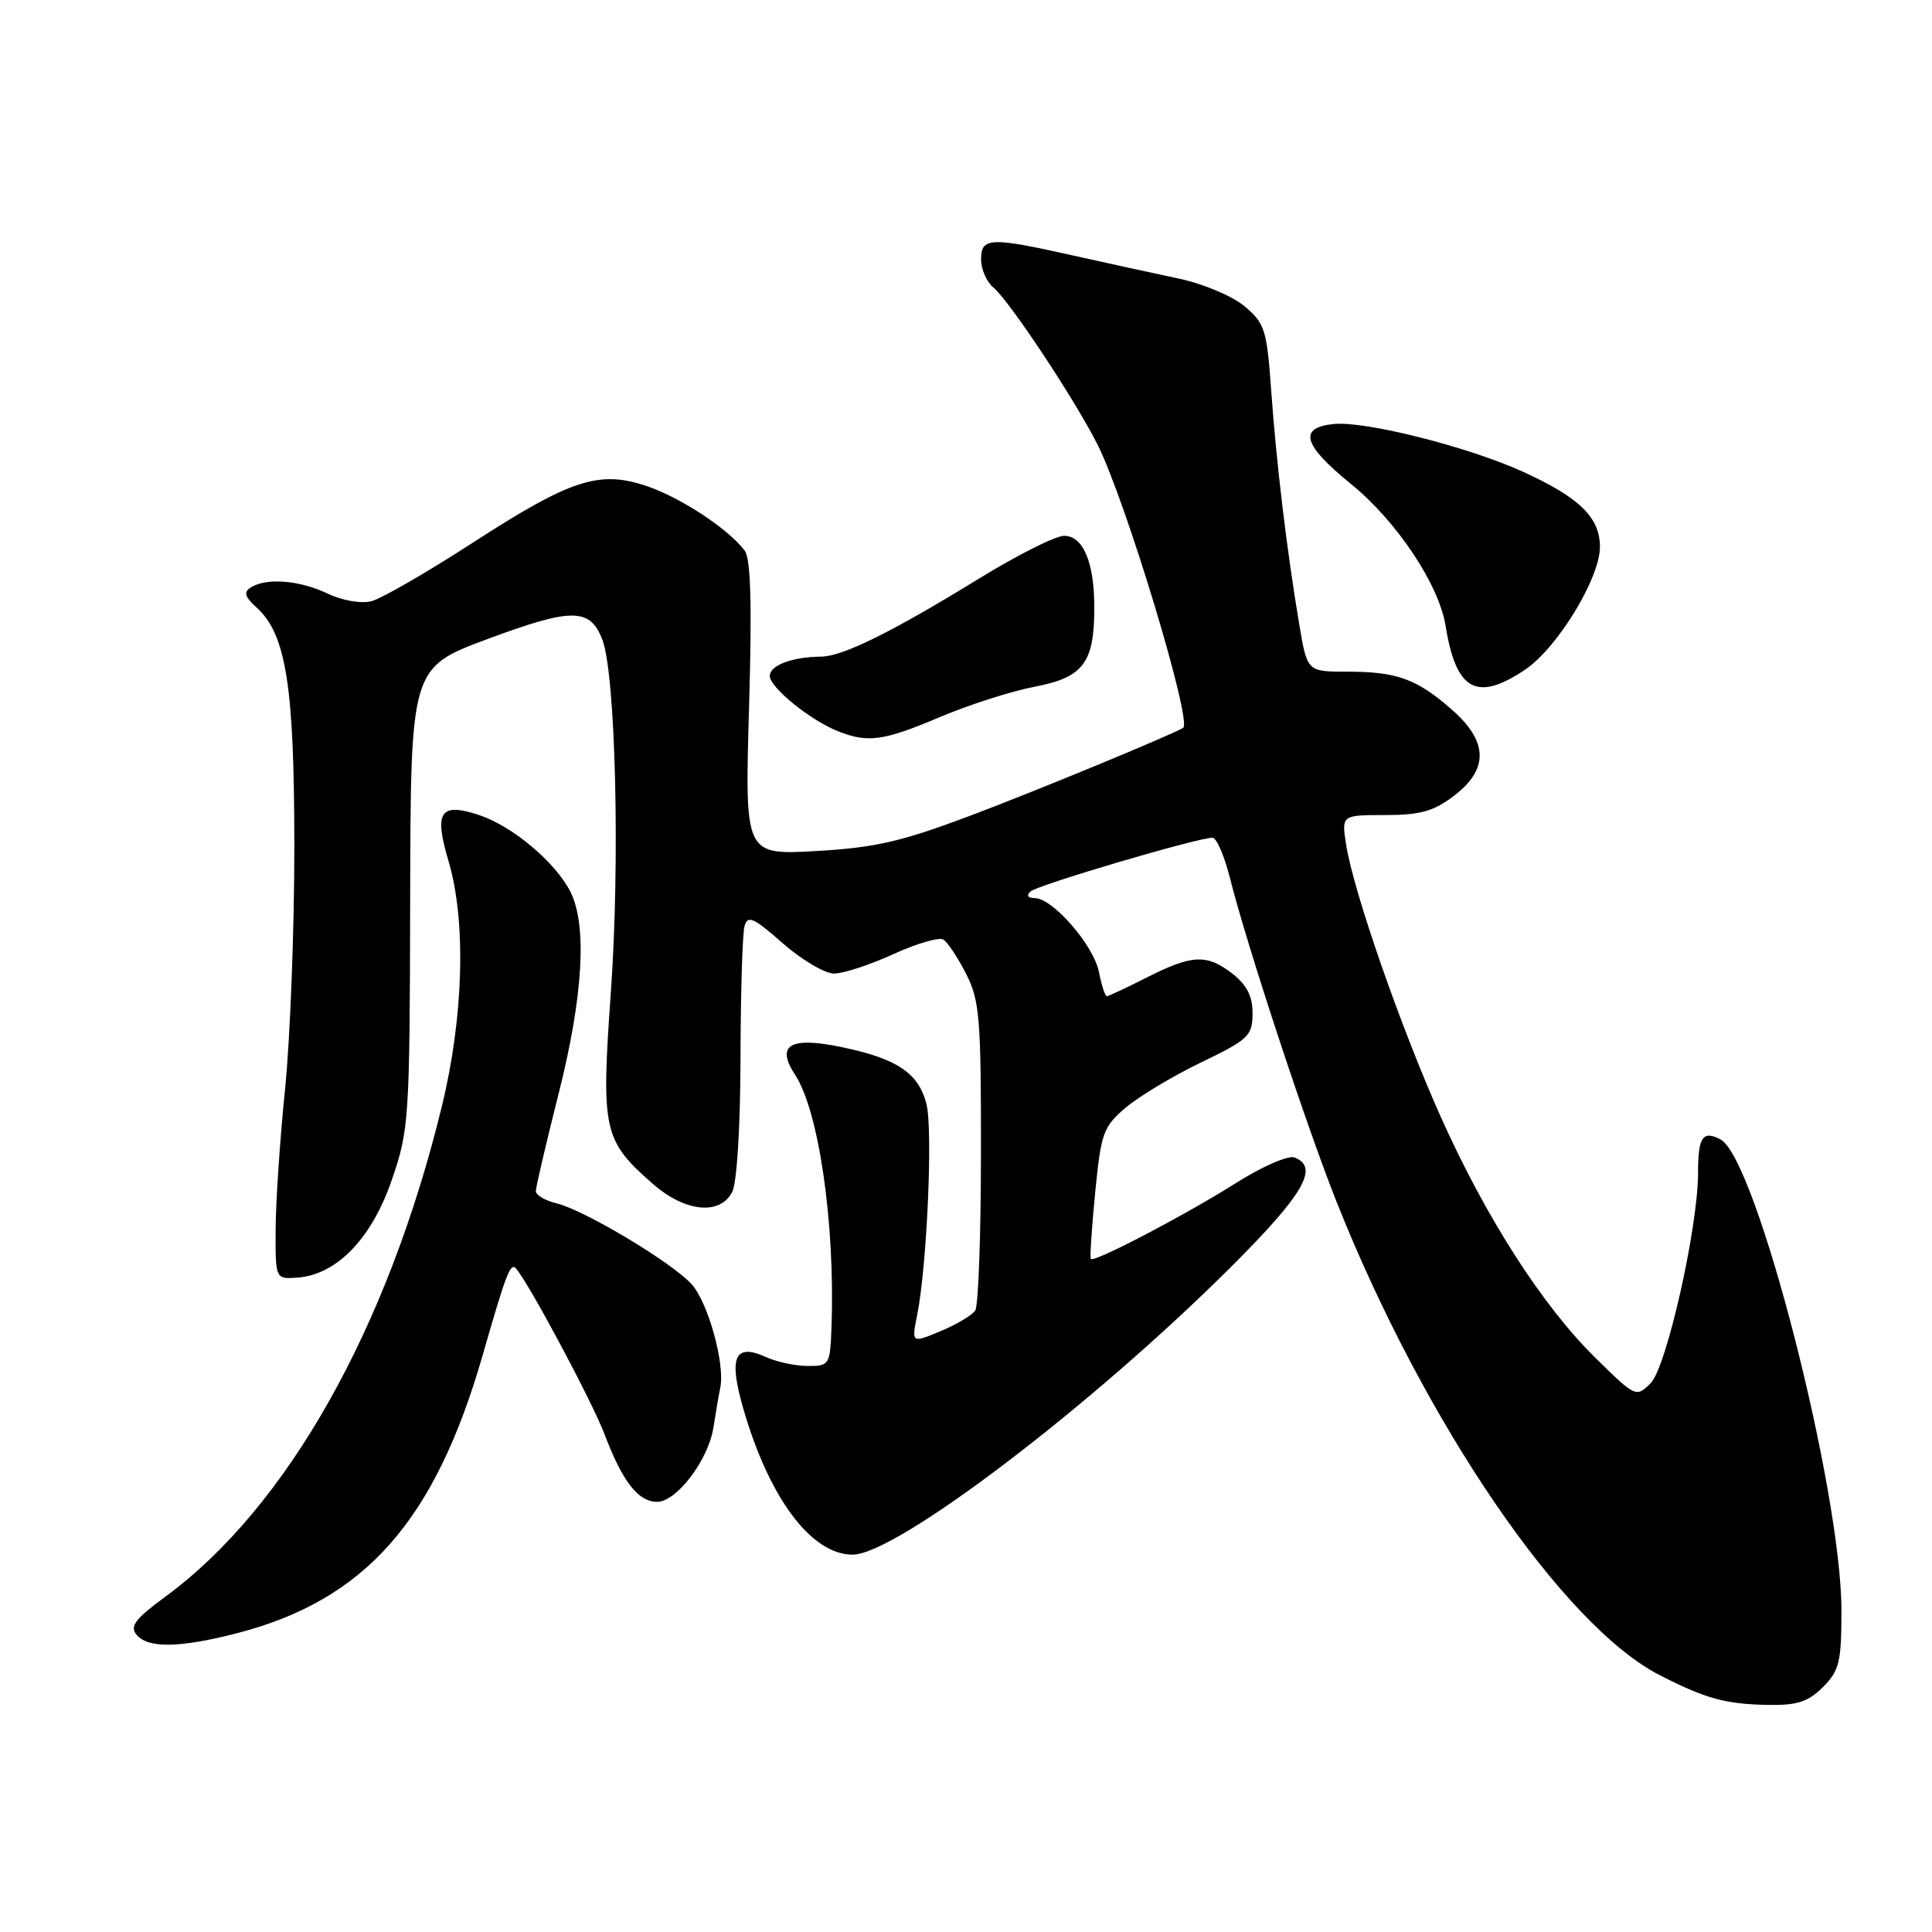 <?xml version="1.0" encoding="UTF-8" standalone="no"?>
<!DOCTYPE svg PUBLIC "-//W3C//DTD SVG 1.1//EN" "http://www.w3.org/Graphics/SVG/1.1/DTD/svg11.dtd" >
<svg xmlns="http://www.w3.org/2000/svg" xmlns:xlink="http://www.w3.org/1999/xlink" version="1.1" viewBox="0 0 256 256">
 <g >
 <path fill="currentColor"
d=" M 241.55 223.55 C 243.72 221.37 244.00 220.23 244.00 213.42 C 244.00 197.47 232.73 153.53 227.99 150.99 C 225.62 149.73 225.00 150.65 225.00 155.42 C 225.00 162.65 220.82 181.18 218.72 183.28 C 216.80 185.20 216.72 185.16 211.34 179.86 C 204.35 172.98 196.87 161.30 190.90 147.97 C 185.65 136.24 179.38 118.24 178.39 112.04 C 177.74 108.00 177.74 108.00 183.53 108.00 C 188.19 108.00 189.96 107.50 192.66 105.45 C 197.28 101.92 197.20 98.26 192.39 94.04 C 187.75 89.96 185.10 89.00 178.54 89.00 C 173.21 89.00 173.21 89.00 172.16 82.75 C 170.52 73.03 169.12 61.33 168.44 51.76 C 167.87 43.71 167.60 42.84 164.92 40.59 C 163.32 39.24 159.45 37.61 156.26 36.93 C 153.09 36.26 146.77 34.88 142.21 33.86 C 131.18 31.39 130.00 31.44 130.00 34.38 C 130.00 35.69 130.74 37.37 131.65 38.12 C 133.77 39.88 142.50 53.07 145.45 58.95 C 149.20 66.46 158.04 95.73 156.77 96.45 C 154.78 97.58 136.96 104.93 128.50 108.11 C 119.38 111.54 115.90 112.33 108.09 112.77 C 98.69 113.29 98.69 113.29 99.25 93.88 C 99.65 79.95 99.49 74.04 98.66 72.94 C 96.46 70.05 90.26 65.97 85.73 64.42 C 79.39 62.27 75.64 63.49 62.46 72.03 C 56.48 75.90 50.51 79.34 49.19 79.67 C 47.82 80.01 45.31 79.57 43.36 78.63 C 39.68 76.88 35.28 76.53 33.23 77.84 C 32.25 78.46 32.43 79.08 33.99 80.49 C 37.92 84.04 39.00 90.91 39.00 112.26 C 39.00 123.20 38.45 137.63 37.77 144.33 C 37.09 151.02 36.53 159.43 36.52 163.00 C 36.50 169.50 36.50 169.50 39.42 169.29 C 44.60 168.91 49.23 164.14 51.89 156.42 C 54.20 149.73 54.29 148.48 54.35 118.98 C 54.42 88.46 54.42 88.46 64.67 84.65 C 75.81 80.51 78.20 80.53 79.82 84.78 C 81.57 89.40 82.17 114.11 80.95 131.34 C 79.64 149.84 79.92 151.08 86.48 156.85 C 90.73 160.58 95.35 161.08 97.00 157.99 C 97.64 156.81 98.10 149.48 98.12 140.24 C 98.14 131.58 98.38 123.70 98.65 122.73 C 99.07 121.23 99.83 121.56 103.71 124.98 C 106.23 127.19 109.29 129.00 110.52 129.00 C 111.75 129.00 115.28 127.84 118.37 126.43 C 121.45 125.02 124.44 124.15 125.00 124.50 C 125.57 124.85 126.92 126.89 128.01 129.03 C 129.80 132.53 130.00 134.92 129.98 152.71 C 129.98 163.59 129.64 173.01 129.23 173.64 C 128.83 174.26 126.76 175.50 124.64 176.38 C 120.78 177.99 120.78 177.99 121.53 174.25 C 122.84 167.66 123.63 149.61 122.75 146.24 C 121.69 142.18 118.87 140.29 111.64 138.77 C 104.69 137.31 102.75 138.44 105.36 142.43 C 108.50 147.21 110.66 162.13 110.18 175.75 C 110.00 180.86 109.92 181.00 107.05 181.00 C 105.42 181.00 102.94 180.47 101.52 179.83 C 97.34 177.92 96.51 179.79 98.49 186.65 C 101.91 198.51 107.51 206.00 112.97 206.00 C 118.76 206.00 144.69 186.27 163.24 167.75 C 172.78 158.22 174.84 154.64 171.52 153.37 C 170.70 153.06 167.21 154.58 163.75 156.77 C 156.99 161.04 144.96 167.33 144.54 166.82 C 144.40 166.64 144.66 162.68 145.12 158.00 C 145.89 150.12 146.18 149.30 149.16 146.77 C 150.93 145.27 155.43 142.57 159.16 140.77 C 165.42 137.76 165.95 137.25 165.97 134.32 C 165.99 132.06 165.24 130.55 163.37 129.07 C 159.95 126.39 158.00 126.46 152.00 129.50 C 149.29 130.88 146.88 132.00 146.66 132.00 C 146.43 132.00 145.96 130.55 145.61 128.78 C 144.90 125.23 139.48 119.00 137.10 119.00 C 136.19 119.00 135.97 118.66 136.55 118.12 C 137.47 117.27 158.70 111.00 160.66 111.00 C 161.19 111.00 162.22 113.36 162.95 116.25 C 165.22 125.28 173.06 149.07 177.11 159.27 C 188.79 188.61 207.14 215.47 220.00 222.01 C 226.09 225.11 228.66 225.81 234.30 225.91 C 238.12 225.98 239.59 225.50 241.55 223.55 Z  M 31.36 216.42 C 48.38 212.03 57.64 201.55 63.97 179.52 C 67.07 168.72 67.63 167.26 68.37 168.08 C 70.05 169.97 78.47 185.73 80.11 190.06 C 82.48 196.31 84.56 199.00 87.07 199.00 C 89.64 199.00 93.83 193.50 94.52 189.22 C 94.84 187.17 95.26 184.74 95.45 183.81 C 96.07 180.67 93.80 172.52 91.64 170.16 C 88.99 167.25 77.46 160.36 73.75 159.45 C 72.24 159.08 71.00 158.36 71.00 157.83 C 71.00 157.31 72.35 151.54 74.00 145.00 C 77.29 131.98 77.83 122.51 75.55 118.10 C 73.53 114.19 67.86 109.44 63.49 108.00 C 58.32 106.29 57.49 107.54 59.42 114.06 C 61.78 121.99 61.45 134.65 58.57 146.50 C 51.41 175.99 38.05 199.72 21.92 211.56 C 17.92 214.50 17.16 215.49 18.09 216.61 C 19.60 218.43 23.78 218.37 31.36 216.42 Z  M 124.50 95.03 C 128.35 93.40 134.02 91.58 137.11 90.99 C 143.55 89.76 145.00 87.83 145.00 80.52 C 145.00 74.50 143.53 71.00 140.99 71.00 C 139.86 71.00 134.79 73.55 129.72 76.67 C 118.11 83.80 111.64 87.00 108.75 87.01 C 104.98 87.04 102.00 88.16 102.00 89.57 C 102.00 91.08 107.34 95.42 111.03 96.89 C 114.99 98.47 117.08 98.18 124.50 95.03 Z  M 202.10 88.72 C 206.37 85.85 212.00 76.61 212.00 72.47 C 212.00 68.58 209.32 65.95 201.87 62.54 C 194.66 59.24 181.00 55.78 176.77 56.18 C 171.98 56.65 172.62 58.94 179.00 64.12 C 185.08 69.06 190.67 77.45 191.55 82.94 C 192.94 91.54 195.68 93.04 202.10 88.72 Z "/>
</g>
</svg>